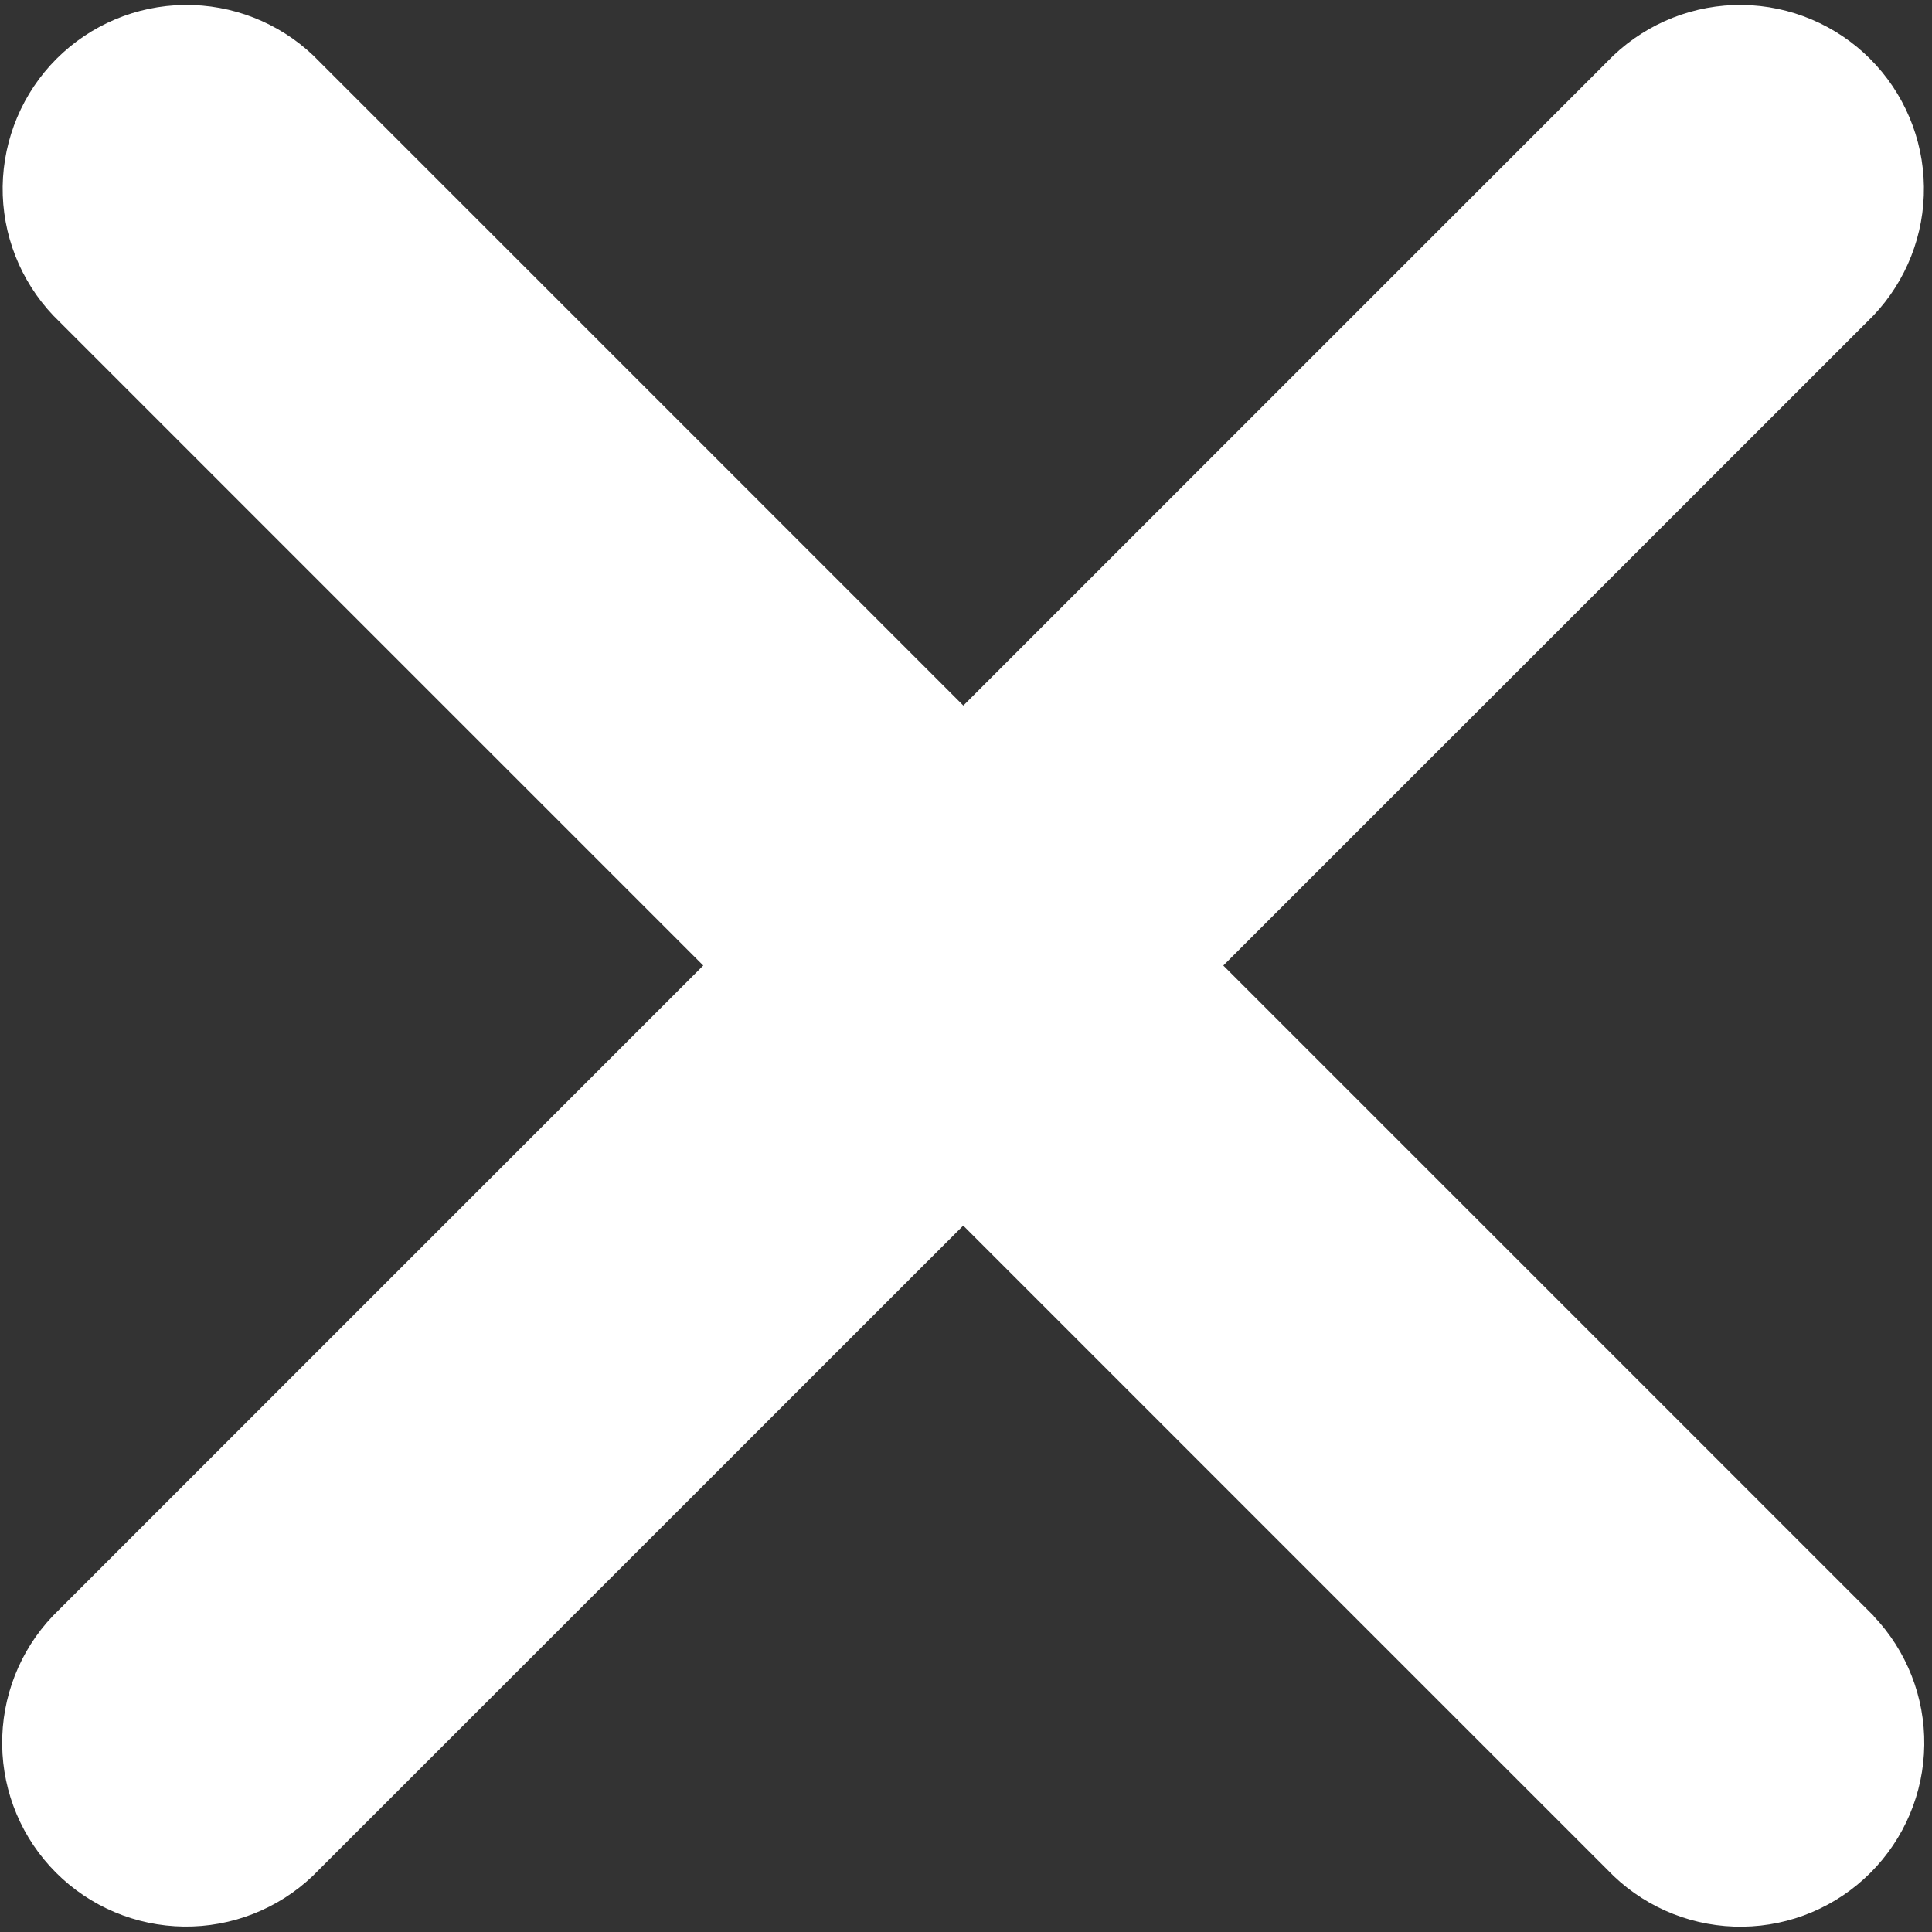 <svg width="16" height="16" viewBox="0 0 16 16" fill="none" xmlns="http://www.w3.org/2000/svg">
<rect x="0" y="0" width="16" height="16" fill="#333333" stroke="none"/>
<path d="M15.518 13.383L10.131 7.996L15.515 2.613C15.788 2.325 15.938 1.942 15.933 1.545C15.928 1.148 15.768 0.768 15.487 0.487C15.207 0.207 14.827 0.046 14.43 0.041C14.033 0.036 13.649 0.187 13.361 0.46L7.978 5.843L2.594 0.459C2.306 0.186 1.923 0.036 1.526 0.041C1.129 0.046 0.749 0.206 0.468 0.487C0.188 0.767 0.028 1.147 0.022 1.544C0.017 1.941 0.168 2.325 0.441 2.613L5.824 7.996L0.437 13.383C0.163 13.671 0.013 14.055 0.018 14.452C0.023 14.849 0.183 15.228 0.464 15.509C0.745 15.79 1.124 15.95 1.522 15.955C1.919 15.96 2.302 15.81 2.59 15.536L7.977 10.15L13.364 15.537C13.652 15.811 14.036 15.961 14.433 15.956C14.83 15.951 15.209 15.791 15.49 15.51C15.771 15.229 15.931 14.85 15.936 14.452C15.941 14.055 15.791 13.672 15.517 13.384L15.518 13.383Z" fill="white"/>
</svg>

